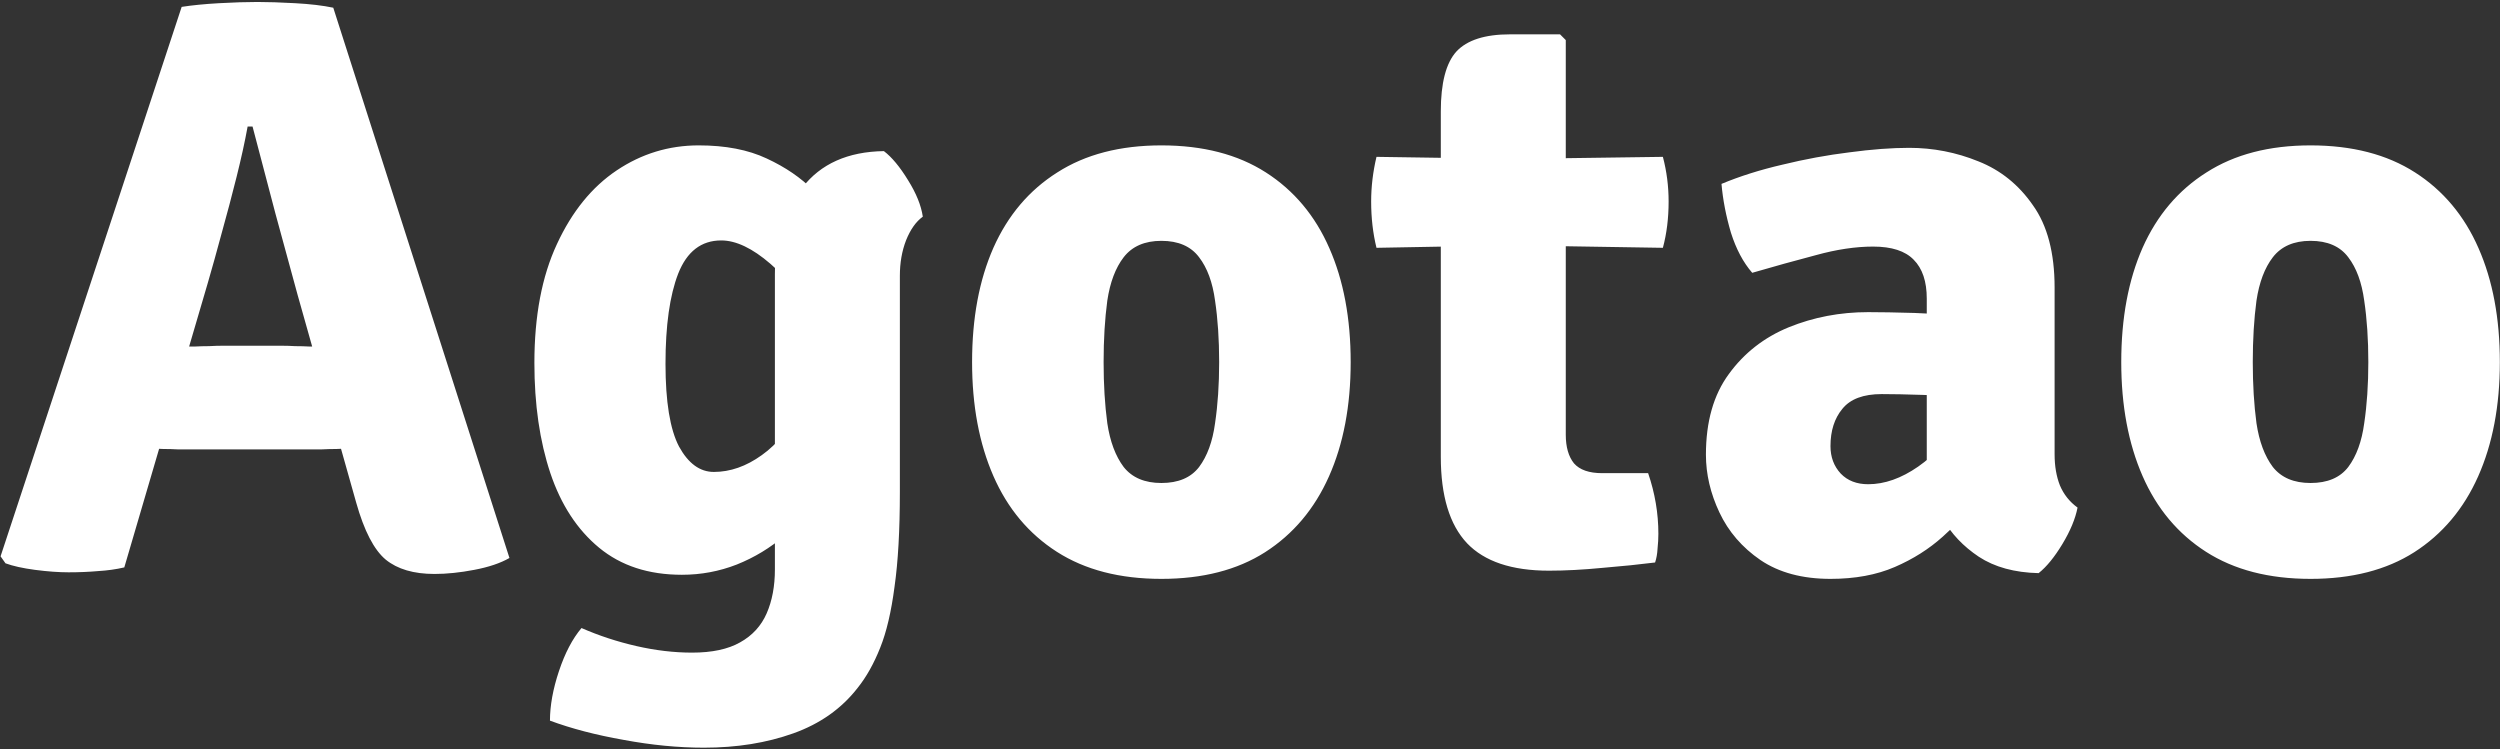 <svg width="781" height="234" viewBox="0 0 781 234" fill="none" xmlns="http://www.w3.org/2000/svg">
<rect x="0" y="0" width="781" height="234" fill="#333333" stroke="none"/>
<path d="M56.752 2.152C59.995 1.64 63.877 1.256 68.4 1C73.008 0.744 77.019 0.616 80.432 0.616C83.675 0.616 87.6 0.744 92.208 1C96.901 1.256 100.869 1.725 104.112 2.408L159.152 174.312C156.336 175.933 152.667 177.171 148.144 178.024C143.707 178.877 139.568 179.304 135.728 179.304C129.243 179.304 124.165 177.811 120.496 174.824C116.827 171.752 113.755 165.821 111.28 157.032L92.976 92.136C91.013 84.968 88.709 76.52 86.064 66.792C83.504 57.064 81.115 47.976 78.896 39.528H77.36C76.507 44.221 75.355 49.469 73.904 55.272C72.453 61.075 70.917 66.877 69.296 72.68C67.76 78.397 66.309 83.603 64.944 88.296L38.832 177.256C36.272 177.853 33.541 178.237 30.64 178.408C27.739 178.664 24.667 178.792 21.424 178.792C18.352 178.792 14.853 178.536 10.928 178.024C7.088 177.512 4.016 176.829 1.712 175.976L0.176 173.8L56.752 2.152ZM59.824 140.392C58.629 140.392 57.221 140.392 55.6 140.392C54.064 140.307 52.528 140.264 50.992 140.264C49.456 140.179 48.048 140.136 46.768 140.136H25.264L37.68 108.264H56.624C57.819 108.264 59.184 108.264 60.72 108.264C62.256 108.179 63.792 108.136 65.328 108.136C66.864 108.051 68.229 108.008 69.424 108.008H88.112C89.392 108.008 90.757 108.051 92.208 108.136C93.744 108.136 95.28 108.179 96.816 108.264C98.437 108.264 99.845 108.264 101.04 108.264H120.624L130.992 140.136H109.36C108.165 140.136 106.757 140.179 105.136 140.264C103.6 140.264 102.021 140.307 100.4 140.392C98.864 140.392 97.499 140.392 96.304 140.392H59.824ZM288.286 67.688C286.153 69.224 284.403 71.699 283.038 75.112C281.758 78.44 281.118 82.109 281.118 86.12V153.704C281.118 165.651 280.563 175.507 279.454 183.272C278.43 191.123 276.937 197.48 274.974 202.344C273.011 207.293 270.665 211.475 267.934 214.888C262.899 221.373 256.201 226.109 247.838 229.096C239.475 232.083 230.174 233.576 219.934 233.576C211.913 233.576 203.55 232.765 194.846 231.144C186.142 229.608 178.462 227.603 171.806 225.128C171.806 220.435 172.745 215.272 174.622 209.64C176.499 204.008 178.846 199.528 181.662 196.2C187.123 198.589 192.841 200.467 198.814 201.832C204.787 203.197 210.59 203.88 216.222 203.88C222.451 203.88 227.443 202.813 231.198 200.68C235.038 198.547 237.811 195.517 239.518 191.592C241.225 187.667 242.078 183.101 242.078 177.896V85.608C242.078 74.941 244.937 65.939 250.654 58.6C256.371 51.176 264.862 47.379 276.126 47.208C278.601 49.085 281.118 52.115 283.678 56.296C286.238 60.392 287.774 64.189 288.286 67.688ZM166.942 113.384C166.942 98.707 169.289 86.333 173.982 76.264C178.675 66.109 184.905 58.429 192.67 53.224C200.435 48.019 208.969 45.416 218.27 45.416C226.633 45.416 233.715 46.781 239.518 49.512C245.406 52.243 250.27 55.571 254.11 59.496C258.035 63.421 261.065 67.261 263.198 71.016L256.67 103.656C251.721 94.355 246.387 87.272 240.67 82.408C235.038 77.544 229.918 75.112 225.31 75.112C219.081 75.112 214.601 78.568 211.87 85.48C209.225 92.307 207.902 101.693 207.902 113.64C207.902 125.501 209.31 134.12 212.126 139.496C215.027 144.787 218.654 147.432 223.006 147.432C228.126 147.432 233.118 145.683 237.982 142.184C242.931 138.685 247.07 133.48 250.398 126.568L256.03 154.344C253.214 159.123 249.587 163.432 245.15 167.272C240.713 171.112 235.721 174.141 230.174 176.36C224.713 178.493 218.995 179.56 213.022 179.56C202.611 179.56 193.993 176.744 187.166 171.112C180.339 165.48 175.262 157.715 171.934 147.816C168.606 137.832 166.942 126.355 166.942 113.384ZM421.952 113.128C421.952 126.781 419.691 138.685 415.168 148.84C410.645 158.995 403.989 166.888 395.2 172.52C386.496 178.067 375.701 180.84 362.816 180.84C349.845 180.84 338.965 178.024 330.176 172.392C321.387 166.76 314.773 158.867 310.336 148.712C305.899 138.557 303.68 126.696 303.68 113.128C303.68 99.389 305.899 87.485 310.336 77.416C314.859 67.261 321.515 59.411 330.304 53.864C339.093 48.232 349.931 45.416 362.816 45.416C375.787 45.416 386.667 48.232 395.456 53.864C404.245 59.496 410.859 67.389 415.296 77.544C419.733 87.613 421.952 99.475 421.952 113.128ZM344.768 113.128C344.768 120.125 345.152 126.483 345.92 132.2C346.773 137.917 348.48 142.483 351.04 145.896C353.685 149.224 357.611 150.888 362.816 150.888C368.107 150.888 372.032 149.224 374.592 145.896C377.152 142.483 378.816 137.917 379.584 132.2C380.437 126.483 380.864 120.125 380.864 113.128C380.864 106.045 380.437 99.645 379.584 93.928C378.816 88.211 377.152 83.688 374.592 80.36C372.032 76.947 368.107 75.24 362.816 75.24C357.611 75.24 353.685 76.947 351.04 80.36C348.48 83.688 346.773 88.211 345.92 93.928C345.152 99.645 344.768 106.045 344.768 113.128ZM450.108 34.792C450.108 25.917 451.729 19.688 454.972 16.104C458.3 12.52 463.889 10.728 471.74 10.728H487.356L489.148 12.52V135.784C489.148 139.624 490.001 142.611 491.708 144.744C493.5 146.792 496.444 147.816 500.54 147.816H514.876C517.009 154.045 518.076 160.36 518.076 166.76C518.076 168.211 517.991 169.747 517.82 171.368C517.735 172.989 517.479 174.44 517.052 175.72C512.359 176.317 506.94 176.872 500.796 177.384C494.652 177.981 489.02 178.28 483.9 178.28C472.295 178.28 463.761 175.421 458.3 169.704C452.839 163.901 450.108 154.899 450.108 142.696V34.792ZM519.484 49C520.679 53.523 521.276 58.173 521.276 62.952C521.276 68.157 520.679 72.979 519.484 77.416L471.74 76.648L430.012 77.416C428.903 72.893 428.348 68.072 428.348 62.952C428.348 58.344 428.903 53.693 430.012 49L472.892 49.64L519.484 49ZM532.93 142.056C532.93 131.731 535.319 123.325 540.098 116.84C544.877 110.269 551.106 105.405 558.786 102.248C566.551 99.091 574.829 97.512 583.618 97.512C587.458 97.512 592.279 97.597 598.082 97.768C603.97 97.939 609.261 98.493 613.954 99.432V124.776C610.285 123.923 605.847 123.453 600.642 123.368C595.522 123.197 591.255 123.112 587.842 123.112C582.125 123.112 578.029 124.648 575.554 127.72C573.079 130.707 571.842 134.589 571.842 139.368C571.842 142.781 572.909 145.64 575.042 147.944C577.175 150.163 580.034 151.272 583.618 151.272C588.738 151.272 593.943 149.437 599.234 145.768C604.525 142.099 609.005 137.064 612.674 130.664L618.306 156.008C614.978 159.933 611.181 163.816 606.914 167.656C602.647 171.496 597.655 174.653 591.938 177.128C586.221 179.603 579.522 180.84 571.842 180.84C563.053 180.84 555.757 178.877 549.954 174.952C544.237 171.027 539.97 166.077 537.154 160.104C534.338 154.131 532.93 148.115 532.93 142.056ZM649.026 158.568C648.343 162.067 646.765 165.864 644.29 169.96C641.815 174.056 639.341 177.085 636.866 179.048C629.357 178.877 623.127 177.171 618.178 173.928C613.314 170.685 609.559 166.717 606.914 162.024C604.354 157.245 602.69 152.595 601.922 148.072V93.288C601.922 87.912 600.557 83.859 597.826 81.128C595.181 78.397 590.957 77.032 585.154 77.032C579.693 77.032 573.719 77.928 567.234 79.72C560.749 81.427 554.135 83.261 547.394 85.224C544.578 81.981 542.359 77.8 540.738 72.68C539.202 67.475 538.221 62.397 537.794 57.448C543.511 55.059 549.869 53.053 556.866 51.432C563.863 49.725 570.818 48.445 577.73 47.592C584.727 46.653 590.957 46.184 596.418 46.184C603.927 46.184 611.138 47.592 618.05 50.408C624.962 53.139 630.637 57.704 635.074 64.104C639.597 70.419 641.858 78.995 641.858 89.832V141.928C641.858 145.597 642.413 148.84 643.522 151.656C644.717 154.472 646.551 156.776 649.026 158.568ZM780.952 113.128C780.952 126.781 778.691 138.685 774.168 148.84C769.645 158.995 762.989 166.888 754.2 172.52C745.496 178.067 734.701 180.84 721.816 180.84C708.845 180.84 697.965 178.024 689.176 172.392C680.387 166.76 673.773 158.867 669.336 148.712C664.899 138.557 662.68 126.696 662.68 113.128C662.68 99.389 664.899 87.485 669.336 77.416C673.859 67.261 680.515 59.411 689.304 53.864C698.093 48.232 708.931 45.416 721.816 45.416C734.787 45.416 745.667 48.232 754.456 53.864C763.245 59.496 769.859 67.389 774.296 77.544C778.733 87.613 780.952 99.475 780.952 113.128ZM703.768 113.128C703.768 120.125 704.152 126.483 704.92 132.2C705.773 137.917 707.48 142.483 710.04 145.896C712.685 149.224 716.611 150.888 721.816 150.888C727.107 150.888 731.032 149.224 733.592 145.896C736.152 142.483 737.816 137.917 738.584 132.2C739.437 126.483 739.864 120.125 739.864 113.128C739.864 106.045 739.437 99.645 738.584 93.928C737.816 88.211 736.152 83.688 733.592 80.36C731.032 76.947 727.107 75.24 721.816 75.24C716.611 75.24 712.685 76.947 710.04 80.36C707.48 83.688 705.773 88.211 704.92 93.928C704.152 99.645 703.768 106.045 703.768 113.128Z" fill="white"/>
</svg>
